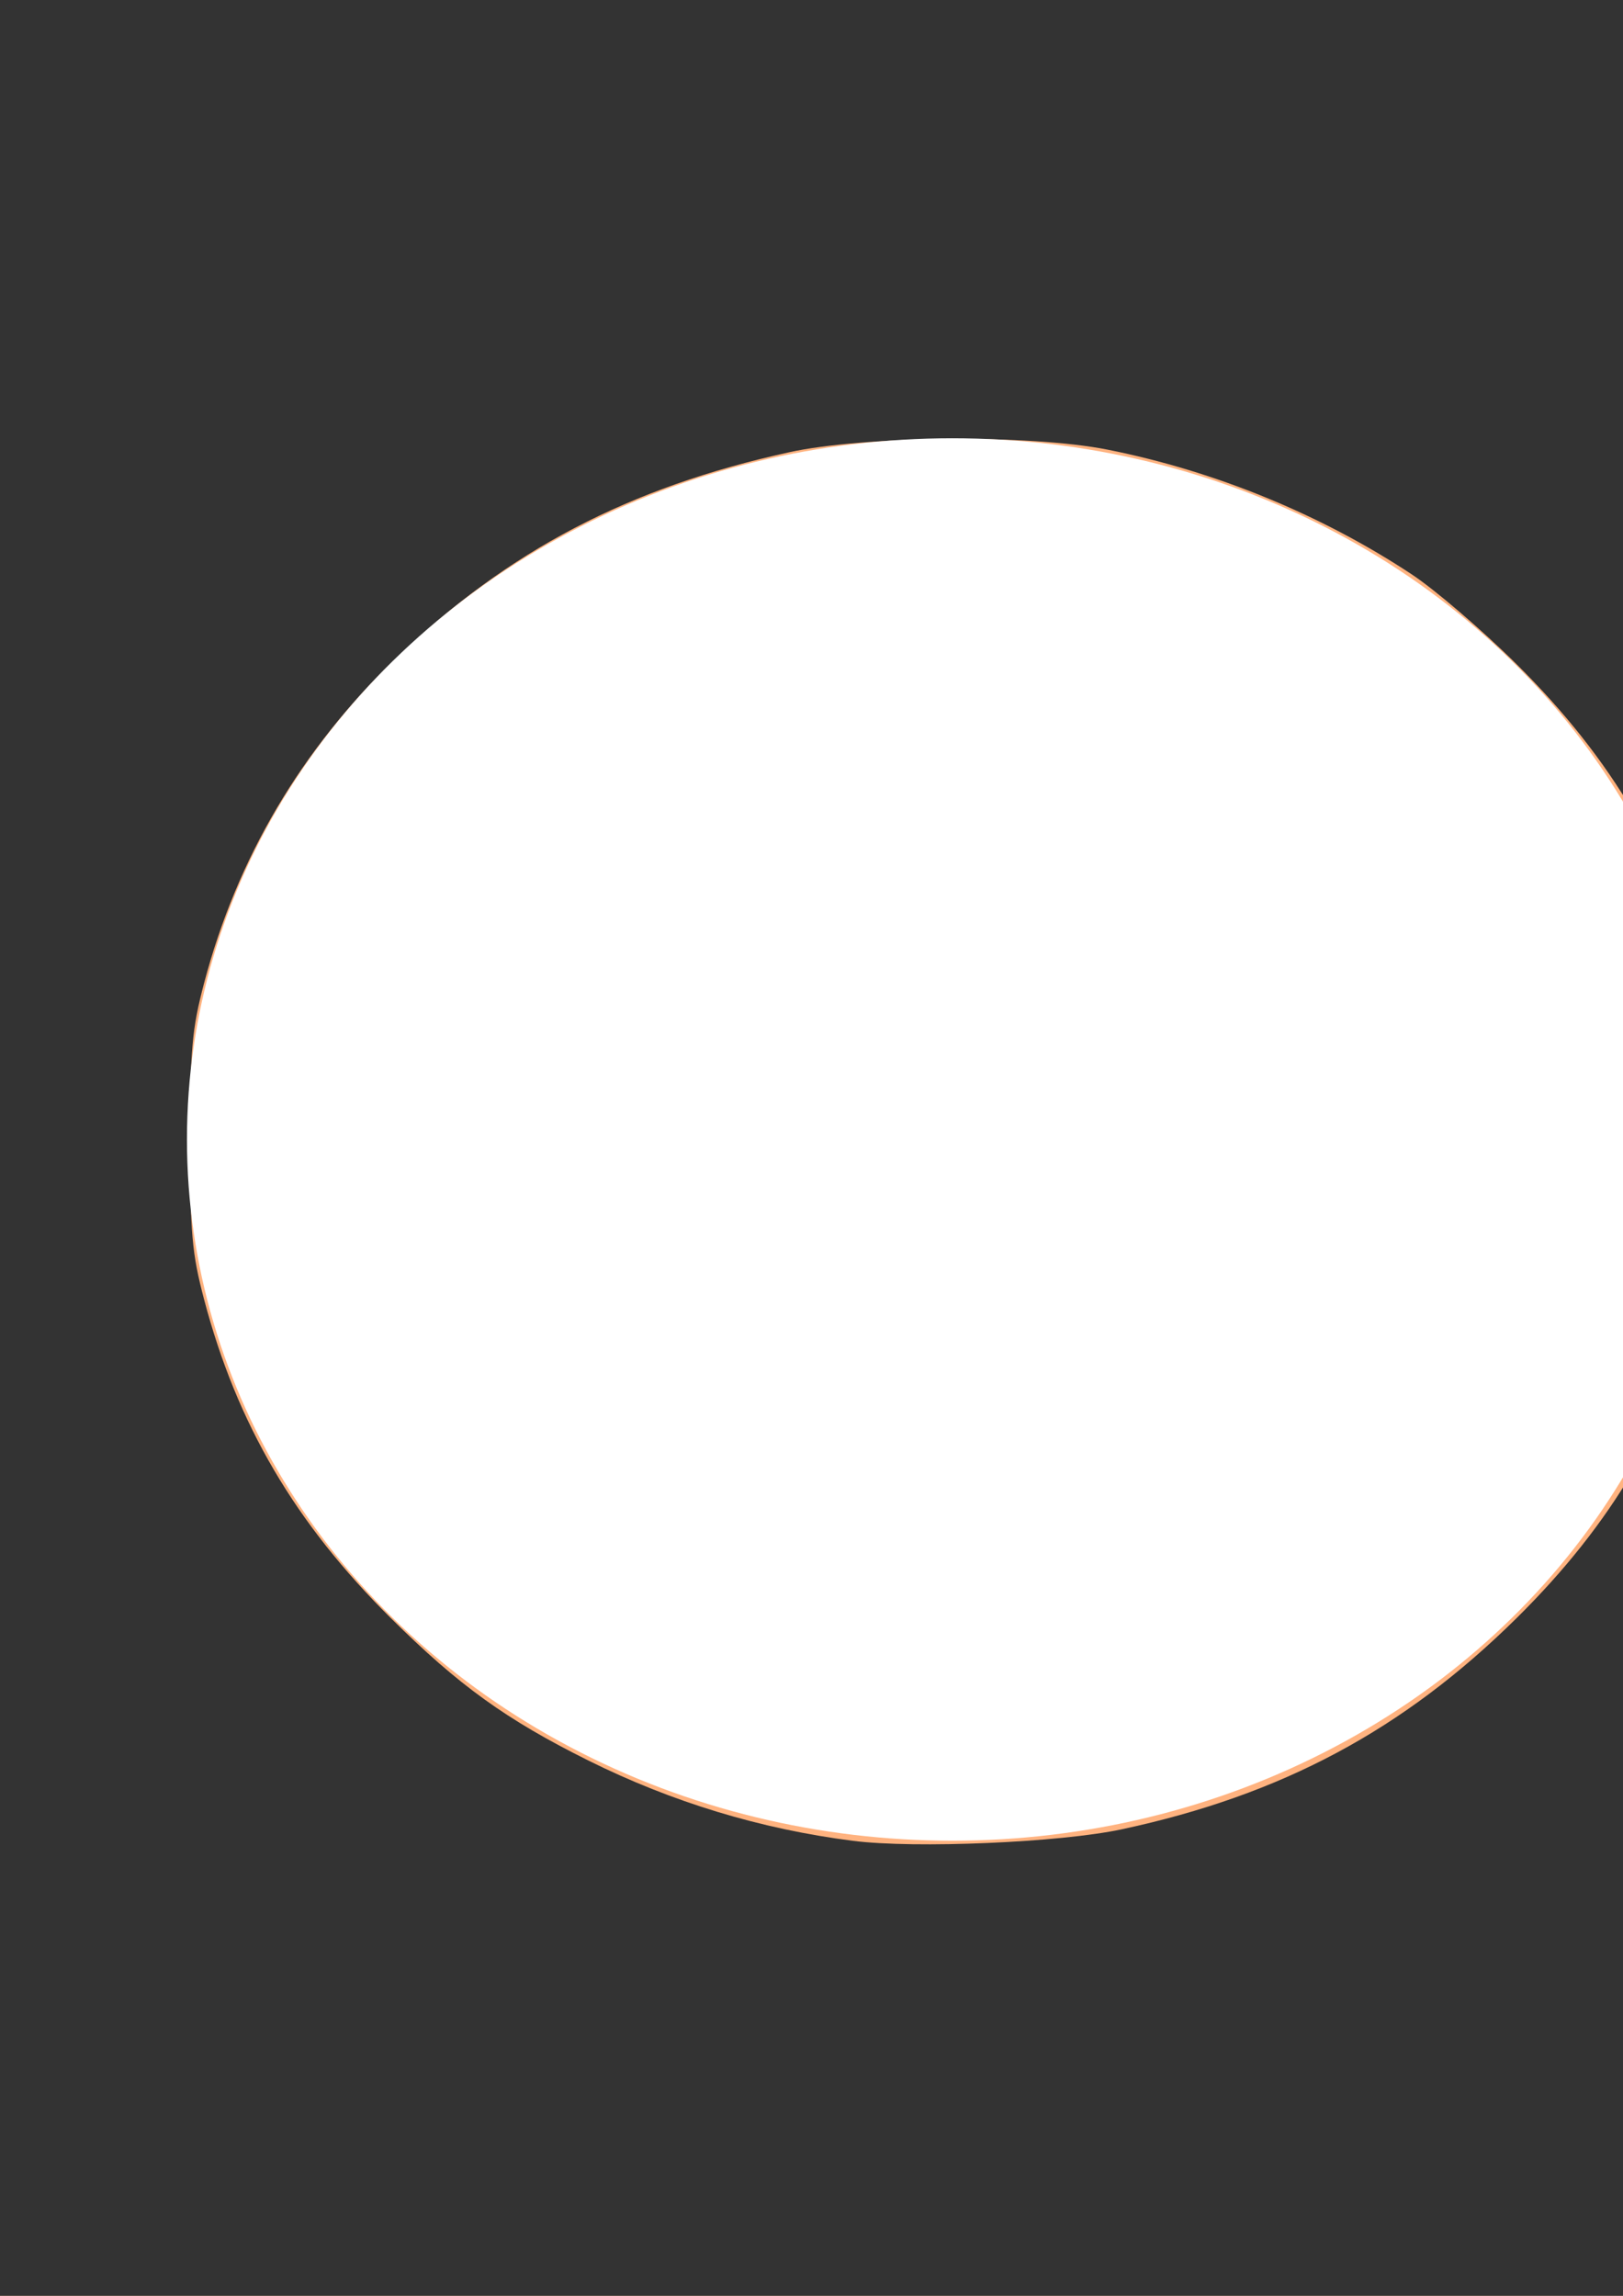 <?xml version="1.0" encoding="UTF-8" standalone="no"?>
<svg
   xmlns:dc="http://purl.org/dc/elements/1.1/"
   xmlns:cc="http://creativecommons.org/ns#"
   xmlns:rdf="http://www.w3.org/1999/02/22-rdf-syntax-ns#"
   xmlns:svg="http://www.w3.org/2000/svg"
   xmlns="http://www.w3.org/2000/svg"
   xmlns:sodipodi="http://sodipodi.sourceforge.net/DTD/sodipodi-0.dtd"
   xmlns:inkscape="http://www.inkscape.org/namespaces/inkscape"
   width="210mm"
   height="297mm"
   viewBox="0 0 210 297"
   version="1.1"
   id="svg8"
   inkscape:version="1.0.2 (e86c870879, 2021-01-15, custom)"
   sodipodi:docname="dessin.svg"
   inkscape:export-filename="C:\laragon\www\scrum\blind_test\Blind_Test\images\imagesCategories\dessin5.png"
   inkscape:export-xdpi="96"
   inkscape:export-ydpi="96">
  <defs
     id="defs2" />
  <sodipodi:namedview
     id="base"
     pagecolor="#ffffff"
     bordercolor="#666666"
     borderopacity="1.0"
     inkscape:pageopacity="0.0"
     inkscape:pageshadow="2"
     inkscape:zoom="0.35"
     inkscape:cx="357.14286"
     inkscape:cy="585.71429"
     inkscape:document-units="mm"
     inkscape:current-layer="layer3"
     inkscape:document-rotation="0"
     showgrid="false"
     inkscape:window-width="2560"
     inkscape:window-height="1377"
     inkscape:window-x="-8"
     inkscape:window-y="-8"
     inkscape:window-maximized="1" />
  <g
     inkscape:label="Calque 1"
     inkscape:groupmode="layer"
     id="layer1"
     style="display:inline">
    <rect
       style="fill:#ffb380;stroke:none;stroke-width:1.2"
       id="rect1403"
       width="350"
       height="300"
       x="-55.185"
       y="-0.756" />
    <path
       style="fill:#333333;stroke:none;stroke-width:4.535;stroke-opacity:1"
       d="M -208.571,564.286 V -1.429 H 452.857 1114.286 V 564.286 1130 H 452.857 -208.571 Z m 756.269,328.737 c 78.133,-16.751 137.488,-48.478 192.7,-103.003 46.856,-46.273 75.349,-94.823 91.398,-155.734 5.926,-22.49 6.775,-32.163 6.775,-77.143 0,-44.979 -0.85,-54.653 -6.775,-77.143 C 815.771,419.18 787.297,370.633 740.398,324.171 723.679,307.608 700.646,287.88 689.214,280.332 645.029,251.16 593.281,229.955 540.771,219.505 503.092,212.006 422.247,212.683 385.192,220.807 307.051,237.939 248.032,268.833 193.56,321.116 147.288,365.529 115.727,418.916 99.633,480 c -5.926,22.49 -6.775,32.163 -6.775,77.143 0,44.979 0.85,54.653 6.775,77.143 16.025,60.82 44.499,109.367 91.398,155.829 32.976,32.669 56.214,49.415 96.112,69.261 40.965,20.376 84.314,33.538 129.34,39.27 30.318,3.86 101.144,0.825 131.215,-5.622 z"
       id="path2010"
       transform="scale(0.265)"
       inkscape:export-xdpi="96"
       inkscape:export-ydpi="96" />
  </g>
  <g
     inkscape:groupmode="layer"
     id="layer3"
     inkscape:label="Calque 2"
     style="display:inline">
    <ellipse
       style="fill:#ffffff;stroke:none;stroke-width:1.2;stroke-opacity:1"
       id="path1414"
       cx="123.22"
       cy="147.411"
       rx="99.03"
       ry="90.714" />
  </g>
  <g
     inkscape:groupmode="layer"
     id="layer4"
     inkscape:label="Calque 3">
    <path
       style="fill:#ffffff;stroke:none;stroke-width:4.535;stroke-opacity:1"
       d=""
       id="path2026"
       transform="scale(0.265)" />
    <path
       style="fill:#ffffff;stroke:none;stroke-width:4.535;stroke-opacity:1"
       d=""
       id="path2028"
       transform="scale(0.265)" />
    <path
       style="fill:#ffffff;stroke:none;stroke-width:4.535;stroke-opacity:1"
       d=""
       id="path2030"
       transform="scale(0.265)" />
  </g>
</svg>
